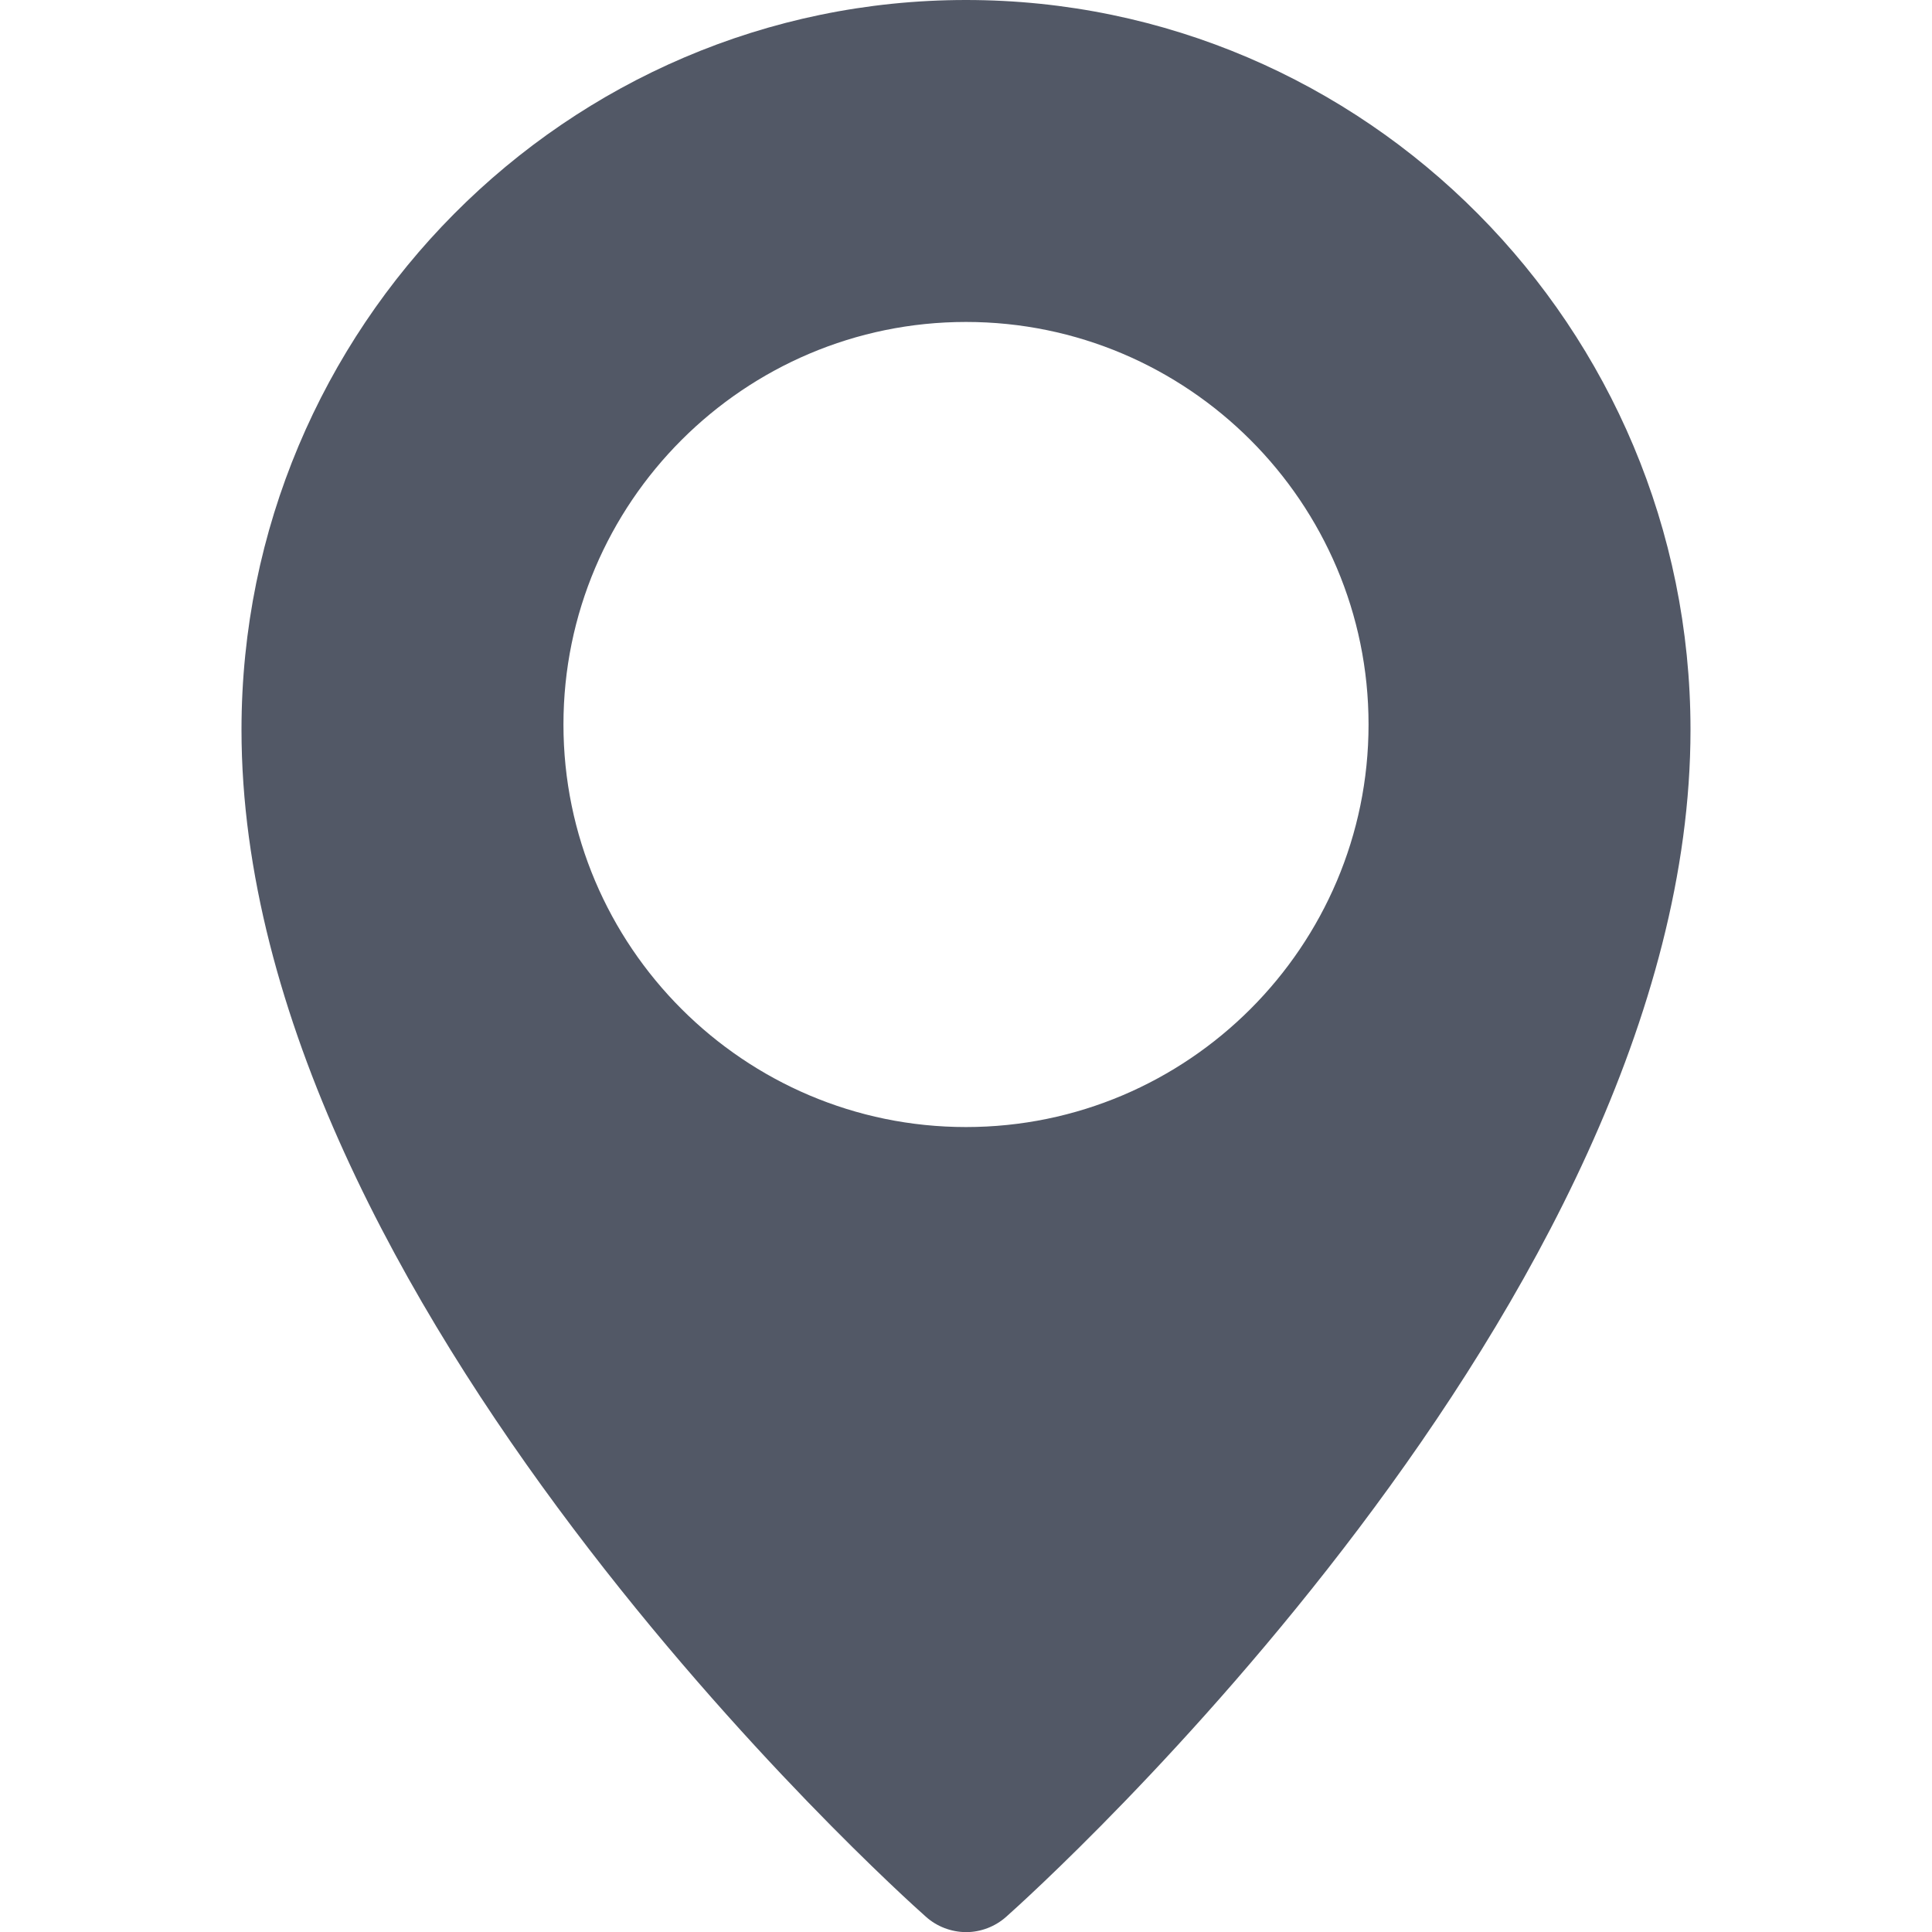 <svg width="14" height="14" viewBox="0 0 14 14" fill="none" xmlns="http://www.w3.org/2000/svg">
<g clip-path="url(#clip0_208_9512)">
<path d="M7 0C4.106 0 1.75 2.372 1.75 5.288C1.75 9.431 6.506 13.71 6.709 13.889C6.789 13.961 6.893 14 7 14.001C7.107 14.001 7.211 13.961 7.291 13.89C7.494 13.71 12.25 9.431 12.25 5.288C12.25 2.372 9.895 0 7 0ZM7 8.167C5.392 8.167 4.083 6.858 4.083 5.25C4.083 3.642 5.392 2.333 7 2.333C8.608 2.333 9.917 3.642 9.917 5.25C9.917 6.858 8.608 8.167 7 8.167Z" fill="#525866"/>
</g>
<defs>
<clipPath id="clip0_208_9512">
<rect width="14" height="14" fill="white"/>
</clipPath>
</defs>
</svg>
